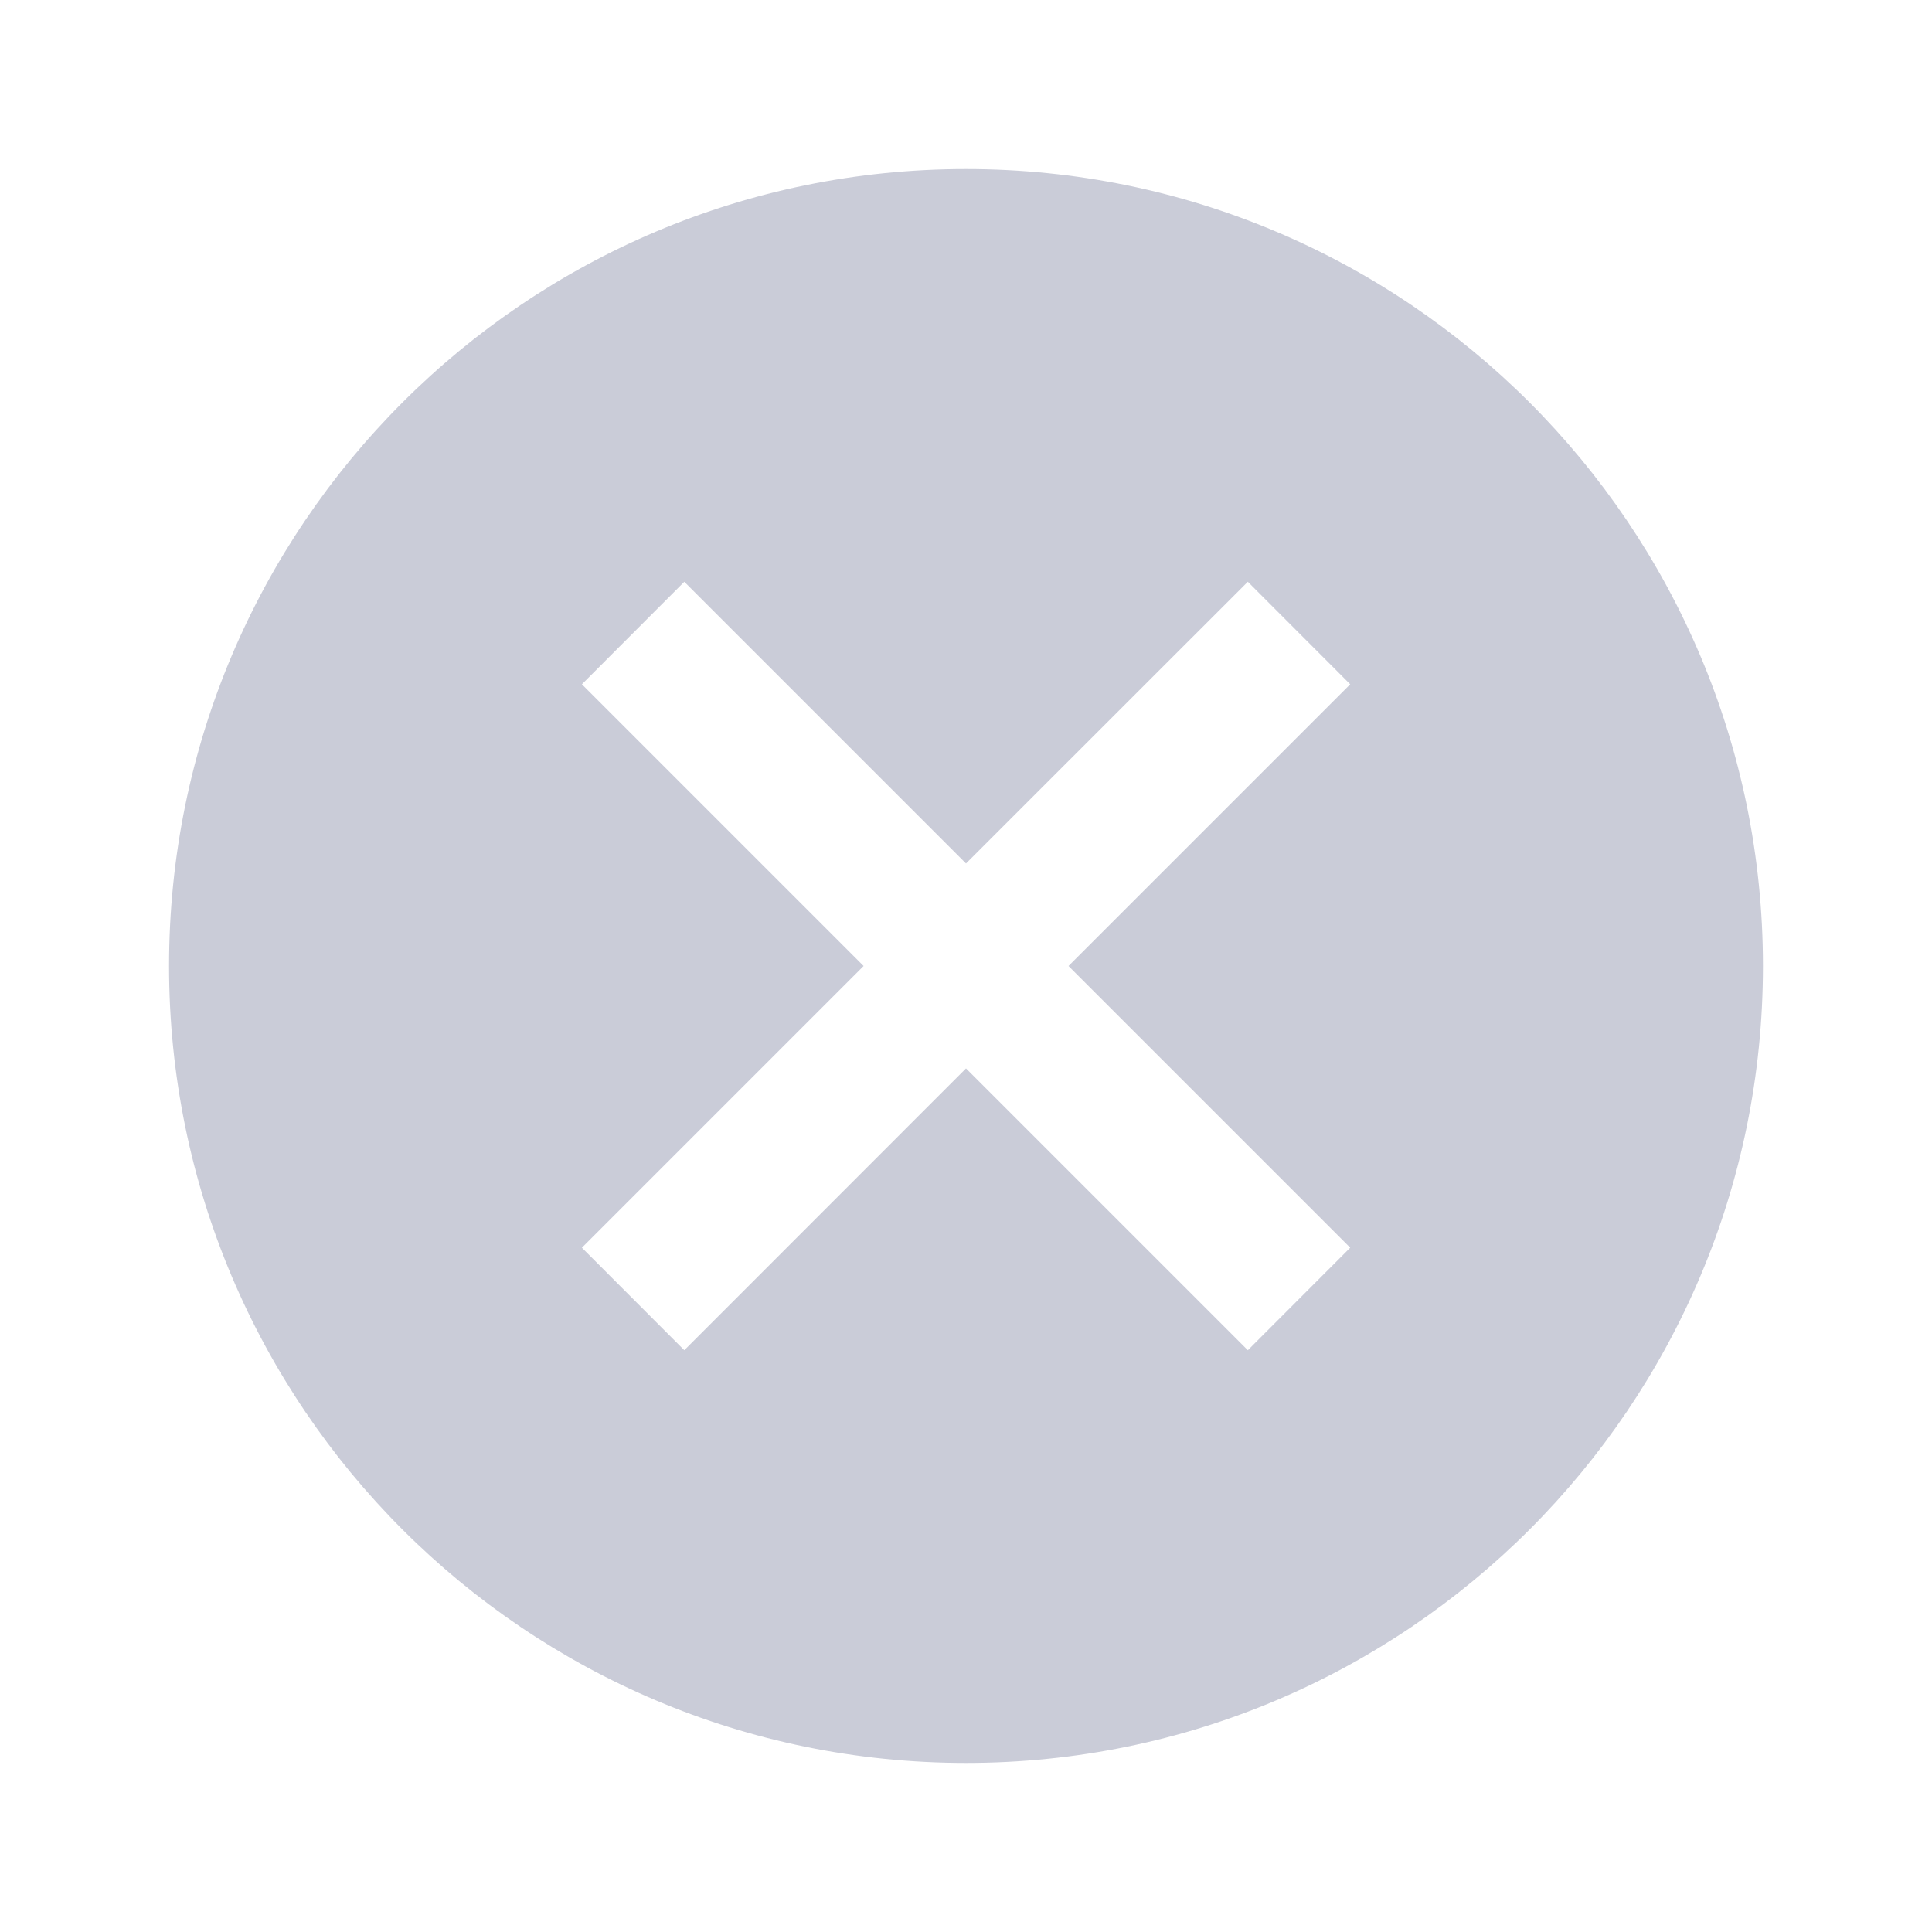 <svg xmlns="http://www.w3.org/2000/svg" width="16" height="16" viewBox="0 0 16 16" fill="none">
  <path fill-rule="evenodd" clip-rule="evenodd" d="M1.4 8C1.4 4.355 4.355 1.4 8 1.4C11.646 1.4 14.6 4.355 14.6 8C14.6 11.645 11.646 14.6 8 14.6C4.355 14.6 1.4 11.645 1.4 8ZM5.667 4.818L4.819 5.667L7.152 8L4.819 10.333L5.667 11.182L8 8.848L10.334 11.182L11.182 10.333L8.849 8L11.182 5.667L10.334 4.818L8 7.151L5.667 4.818Z" fill="#CACCD8"/>
</svg>